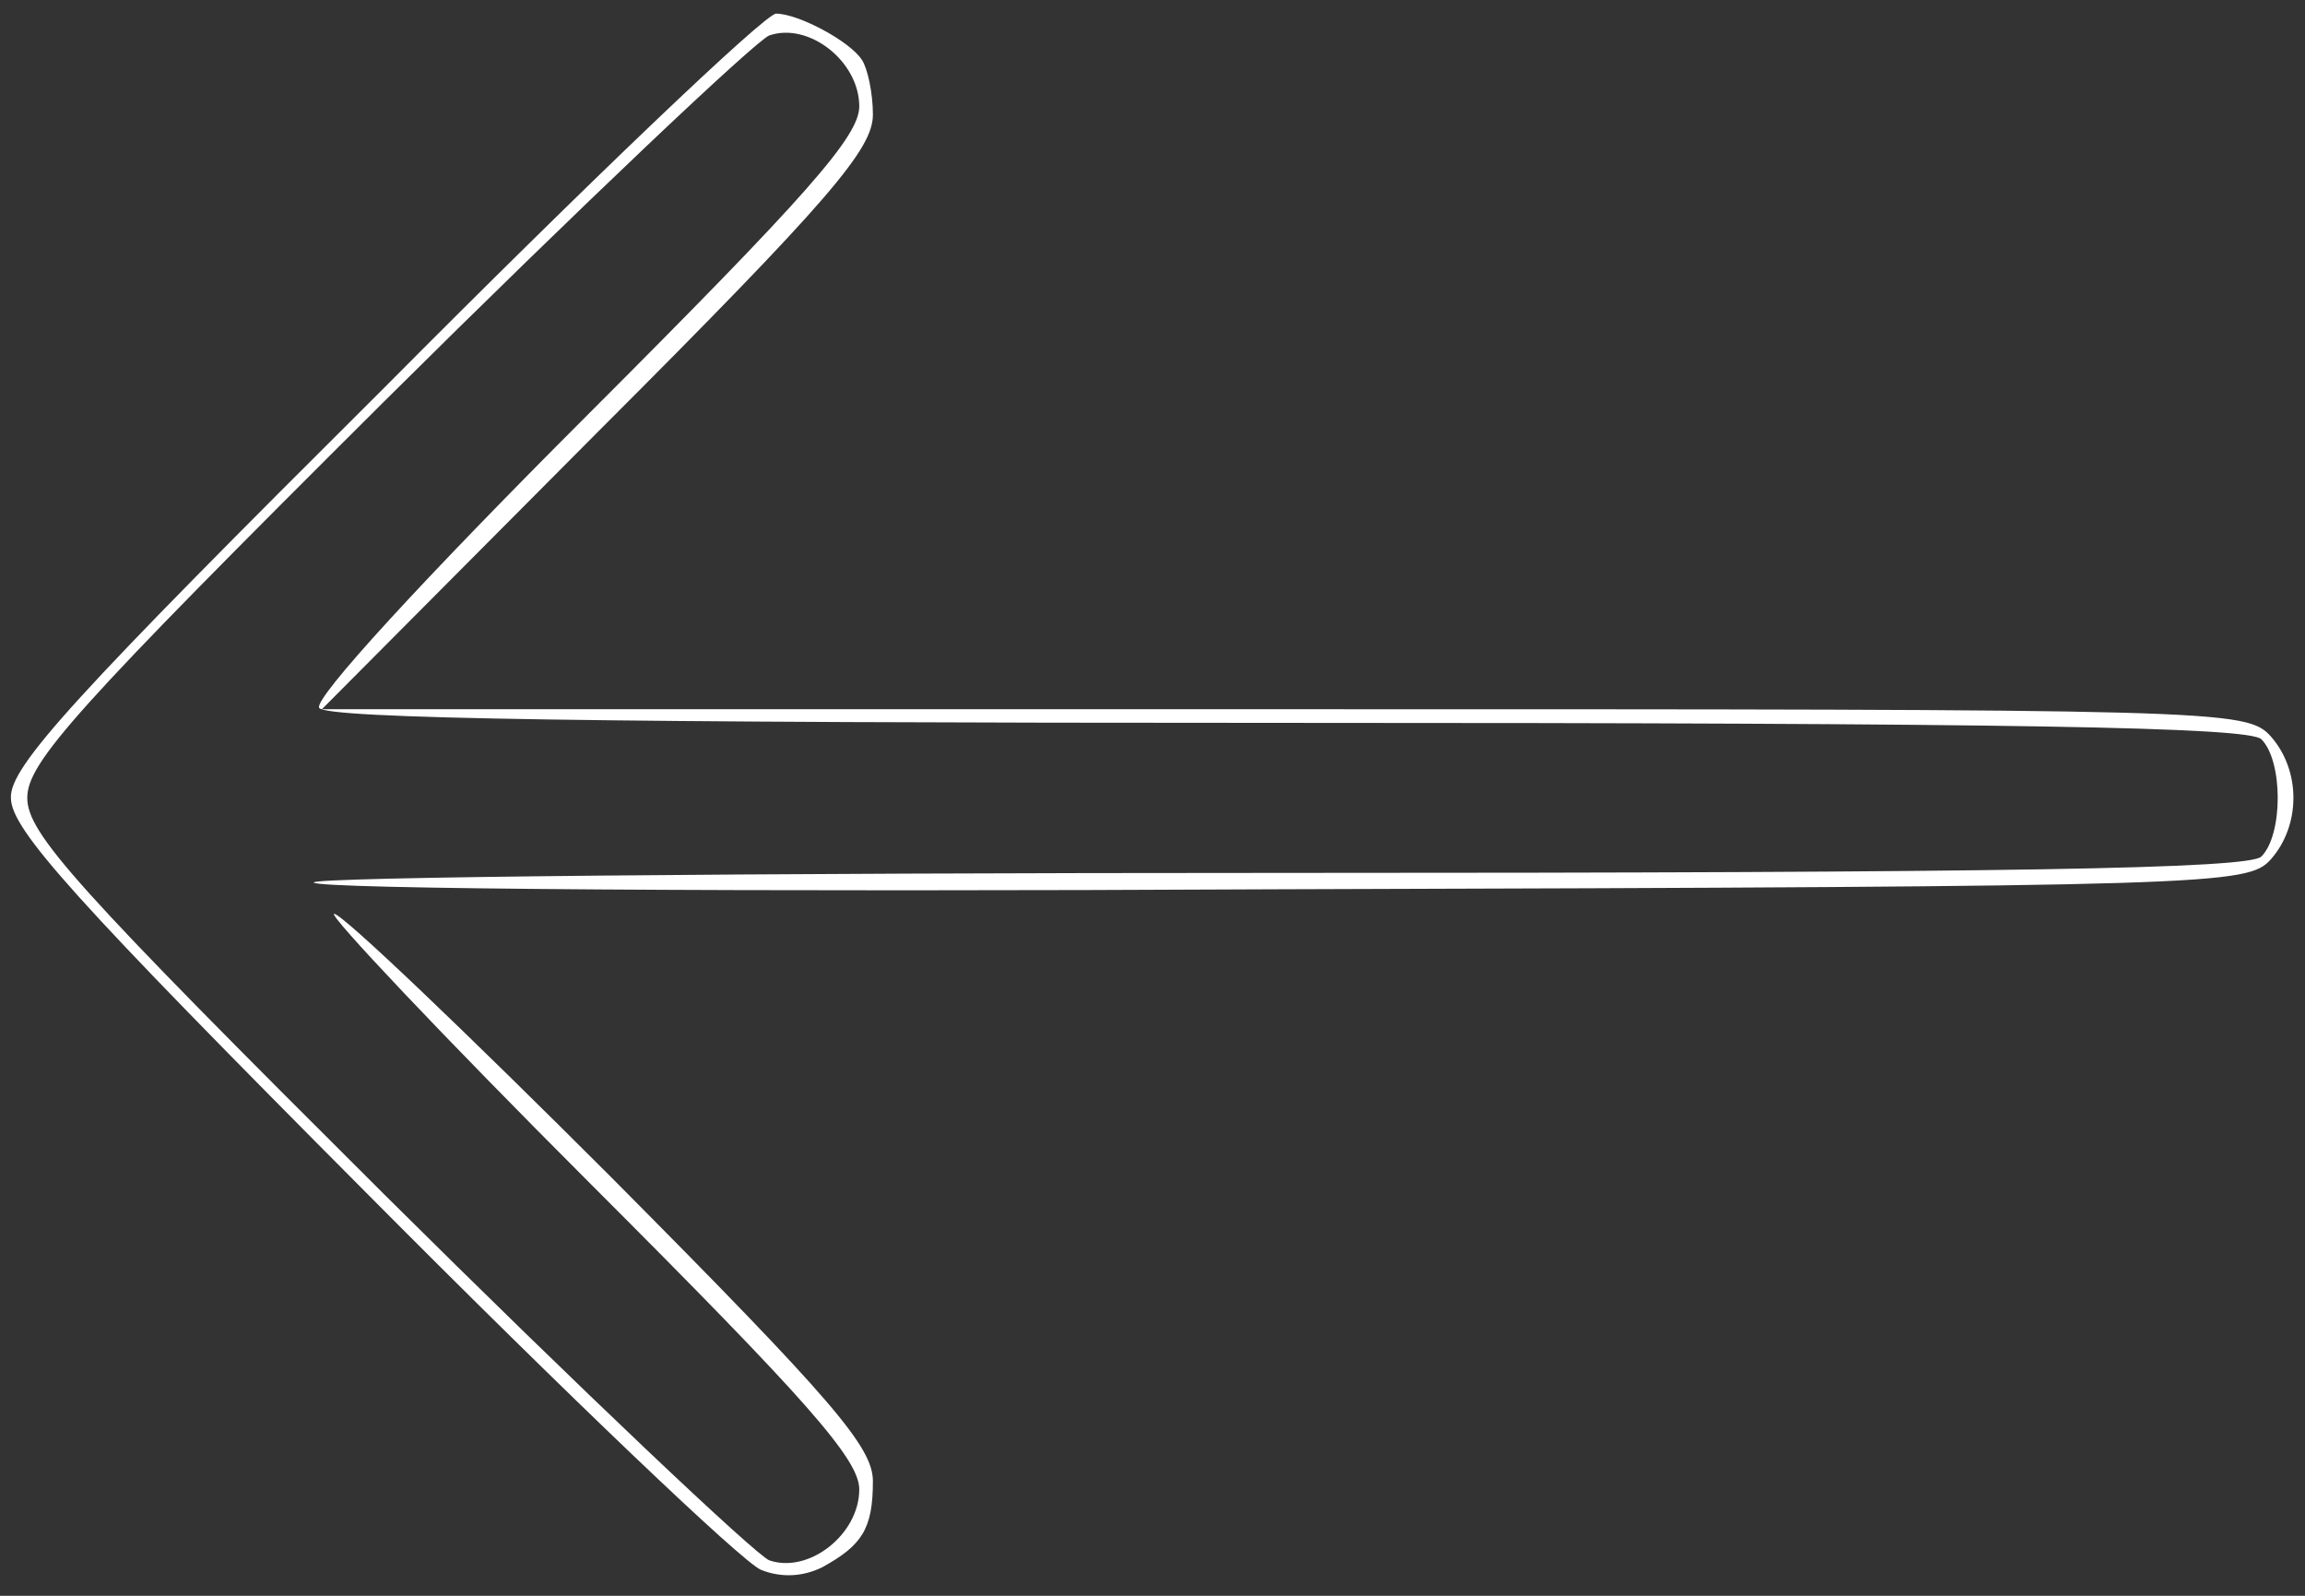 <?xml version="1.0" standalone="no"?>
<!DOCTYPE svg PUBLIC "-//W3C//DTD SVG 20010904//EN"
 "http://www.w3.org/TR/2001/REC-SVG-20010904/DTD/svg10.dtd">
<svg version="1.0" xmlns="http://www.w3.org/2000/svg"
 width="169pt" height="117pt" viewBox="0 0 169 117"
 preserveAspectRatio="xMidYMid meet">

<rect x="0" y="0" width="169" height="117" fill="#333333" stroke="none"/>

<g transform="translate(0,117) scale(0.1,-0.1)"
fill="#ffffff" stroke="none">
<path d="M282 886 c-227 -226 -275 -278 -274 -301 0 -23 46 -74 263 -292 145
-146 274 -269 287 -274 15 -6 31 -5 45 2 29 16 37 28 37 63 0 25 -29 59 -192
223 -106 106 -197 193 -203 193 -5 0 79 -89 188 -198 159 -159 197 -202 197
-224 0 -33 -37 -62 -66 -52 -10 4 -137 124 -282 268 -227 226 -262 265 -262
291 0 26 35 65 262 291 145 144 272 264 282 268 29 10 66 -19 66 -52 0 -22
-38 -65 -201 -228 -118 -118 -199 -206 -195 -213 5 -8 205 -11 710 -11 533 0
705 -3 714 -12 16 -16 16 -70 0 -86 -9 -9 -183 -12 -720 -12 -389 0 -708 -3
-708 -7 0 -5 319 -7 709 -5 688 2 709 3 726 22 22 25 22 65 0 90 -18 20 -35
20 -724 20 l-705 0 202 203 c172 172 202 208 202 233 0 16 -4 34 -8 40 -9 14
-47 34 -63 34 -8 0 -137 -123 -287 -274z"/>
</g>
</svg>

